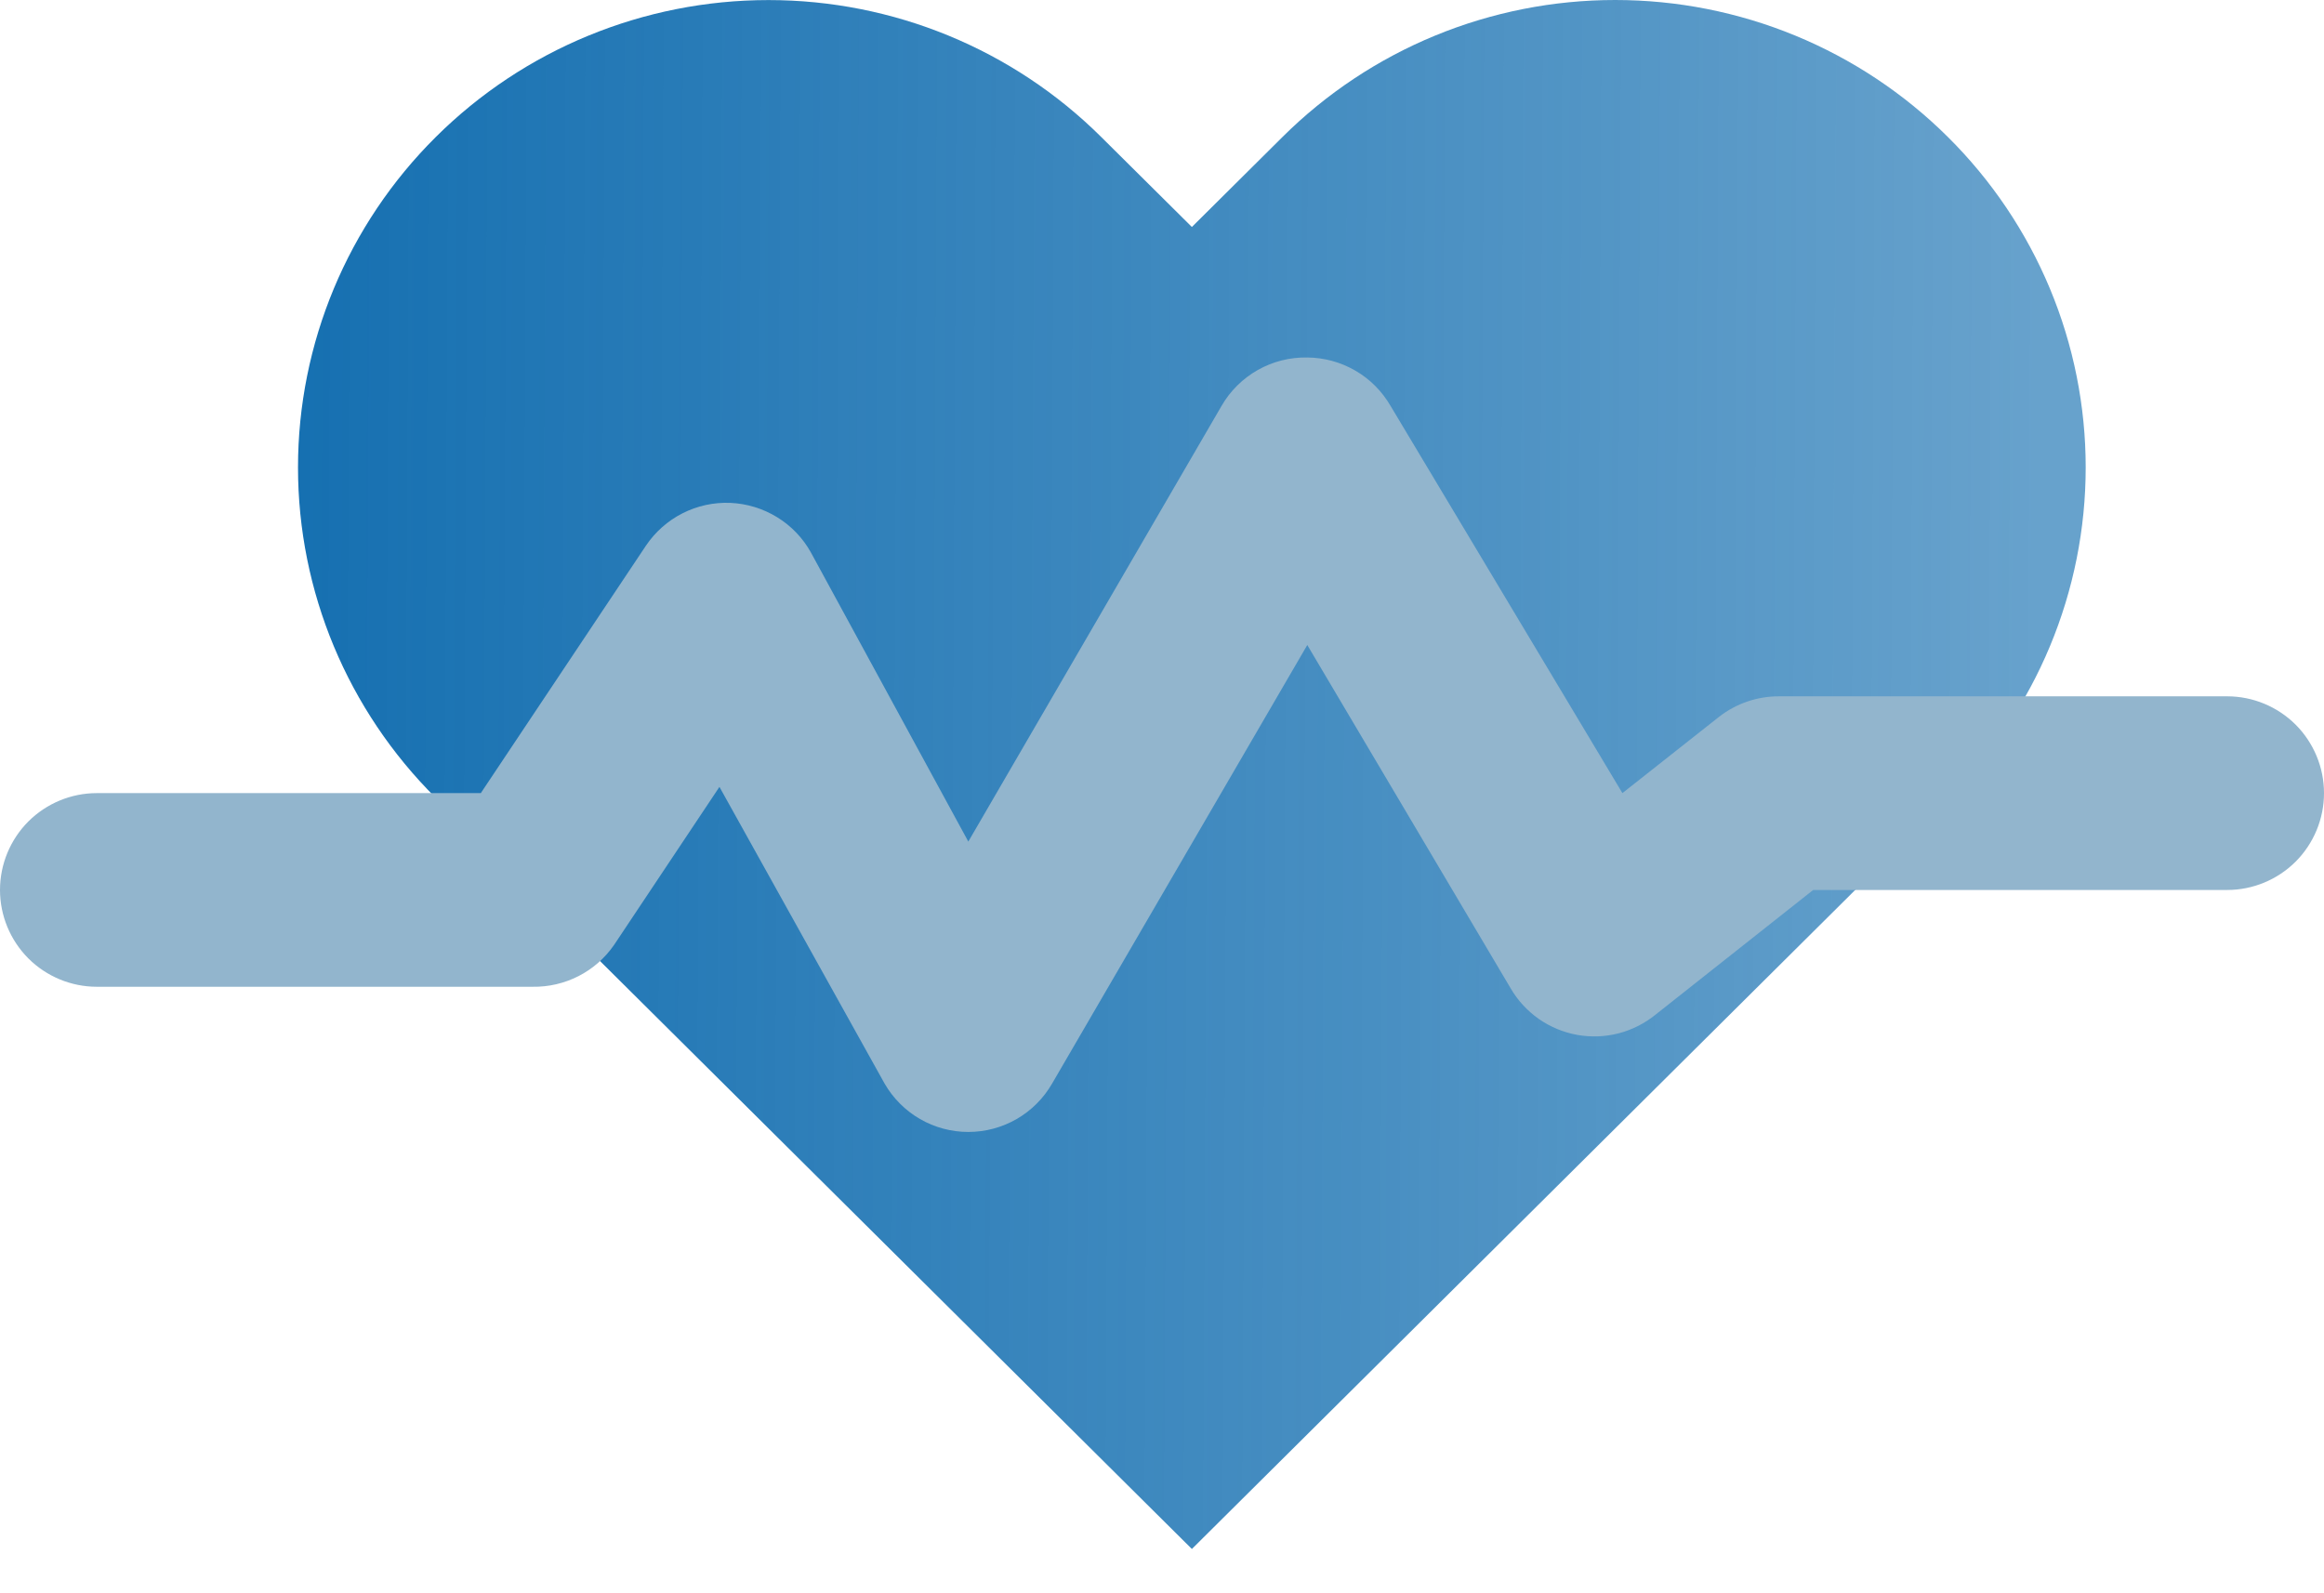 <svg width="35" height="24" viewBox="0 0 35 24" fill="none" xmlns="http://www.w3.org/2000/svg">
<path d="M29.335 2.063C28.677 1.409 27.896 0.89 27.037 0.536C26.177 0.182 25.256 0 24.325 0C23.395 0 22.473 0.182 21.613 0.536C20.754 0.89 19.973 1.409 19.315 2.063L17.95 3.419L16.584 2.063C15.255 0.742 13.453 0.001 11.574 0.001C9.695 0.001 7.892 0.742 6.564 2.063C5.235 3.383 4.488 5.174 4.488 7.041C4.488 8.909 5.235 10.699 6.564 12.02L7.929 13.376L17.95 23.333L27.97 13.376L29.335 12.02C29.994 11.366 30.516 10.59 30.872 9.736C31.228 8.882 31.411 7.966 31.411 7.041C31.411 6.117 31.228 5.201 30.872 4.347C30.516 3.493 29.994 2.717 29.335 2.063V2.063Z" fill="url(#paint0_linear_455_6726)"/>
<path d="M14.583 17.051C14.328 17.051 14.076 16.984 13.855 16.856C13.634 16.728 13.45 16.544 13.322 16.322L10.835 11.853L9.246 14.237C9.109 14.434 8.926 14.595 8.712 14.704C8.498 14.813 8.261 14.868 8.021 14.864H1.458C1.072 14.864 0.701 14.71 0.427 14.437C0.154 14.163 0 13.792 0 13.406C0 13.019 0.154 12.648 0.427 12.374C0.701 12.101 1.072 11.947 1.458 11.947H7.241L9.727 8.221C9.866 8.014 10.056 7.845 10.279 7.732C10.501 7.619 10.749 7.565 10.999 7.575C11.248 7.586 11.491 7.66 11.704 7.791C11.917 7.922 12.092 8.105 12.213 8.323L14.583 12.677L18.397 6.114C18.527 5.888 18.716 5.702 18.943 5.573C19.17 5.445 19.427 5.38 19.688 5.385C19.942 5.387 20.192 5.455 20.412 5.583C20.632 5.71 20.814 5.894 20.942 6.114L24.434 11.947L25.893 10.795C26.151 10.595 26.47 10.487 26.797 10.489H33.542C33.928 10.489 34.299 10.643 34.573 10.916C34.846 11.19 35 11.561 35 11.947C35 12.334 34.846 12.705 34.573 12.979C34.299 13.252 33.928 13.406 33.542 13.406H27.307L24.938 15.28C24.774 15.414 24.584 15.511 24.379 15.565C24.174 15.618 23.961 15.626 23.753 15.589C23.545 15.551 23.347 15.469 23.174 15.348C23.001 15.226 22.856 15.069 22.75 14.886L19.688 9.716L15.845 16.322C15.717 16.544 15.533 16.728 15.312 16.856C15.09 16.984 14.839 17.051 14.583 17.051Z" fill="#92B5CD"/>
<defs>
<linearGradient id="paint0_linear_455_6726" x1="4.488" y1="10.889" x2="30.766" y2="11.024" gradientUnits="userSpaceOnUse">
<stop stop-color="#1670B1"/>
<stop offset="1" stop-color="#1670B1" stop-opacity="0.65"/>
</linearGradient>
</defs>
</svg>
